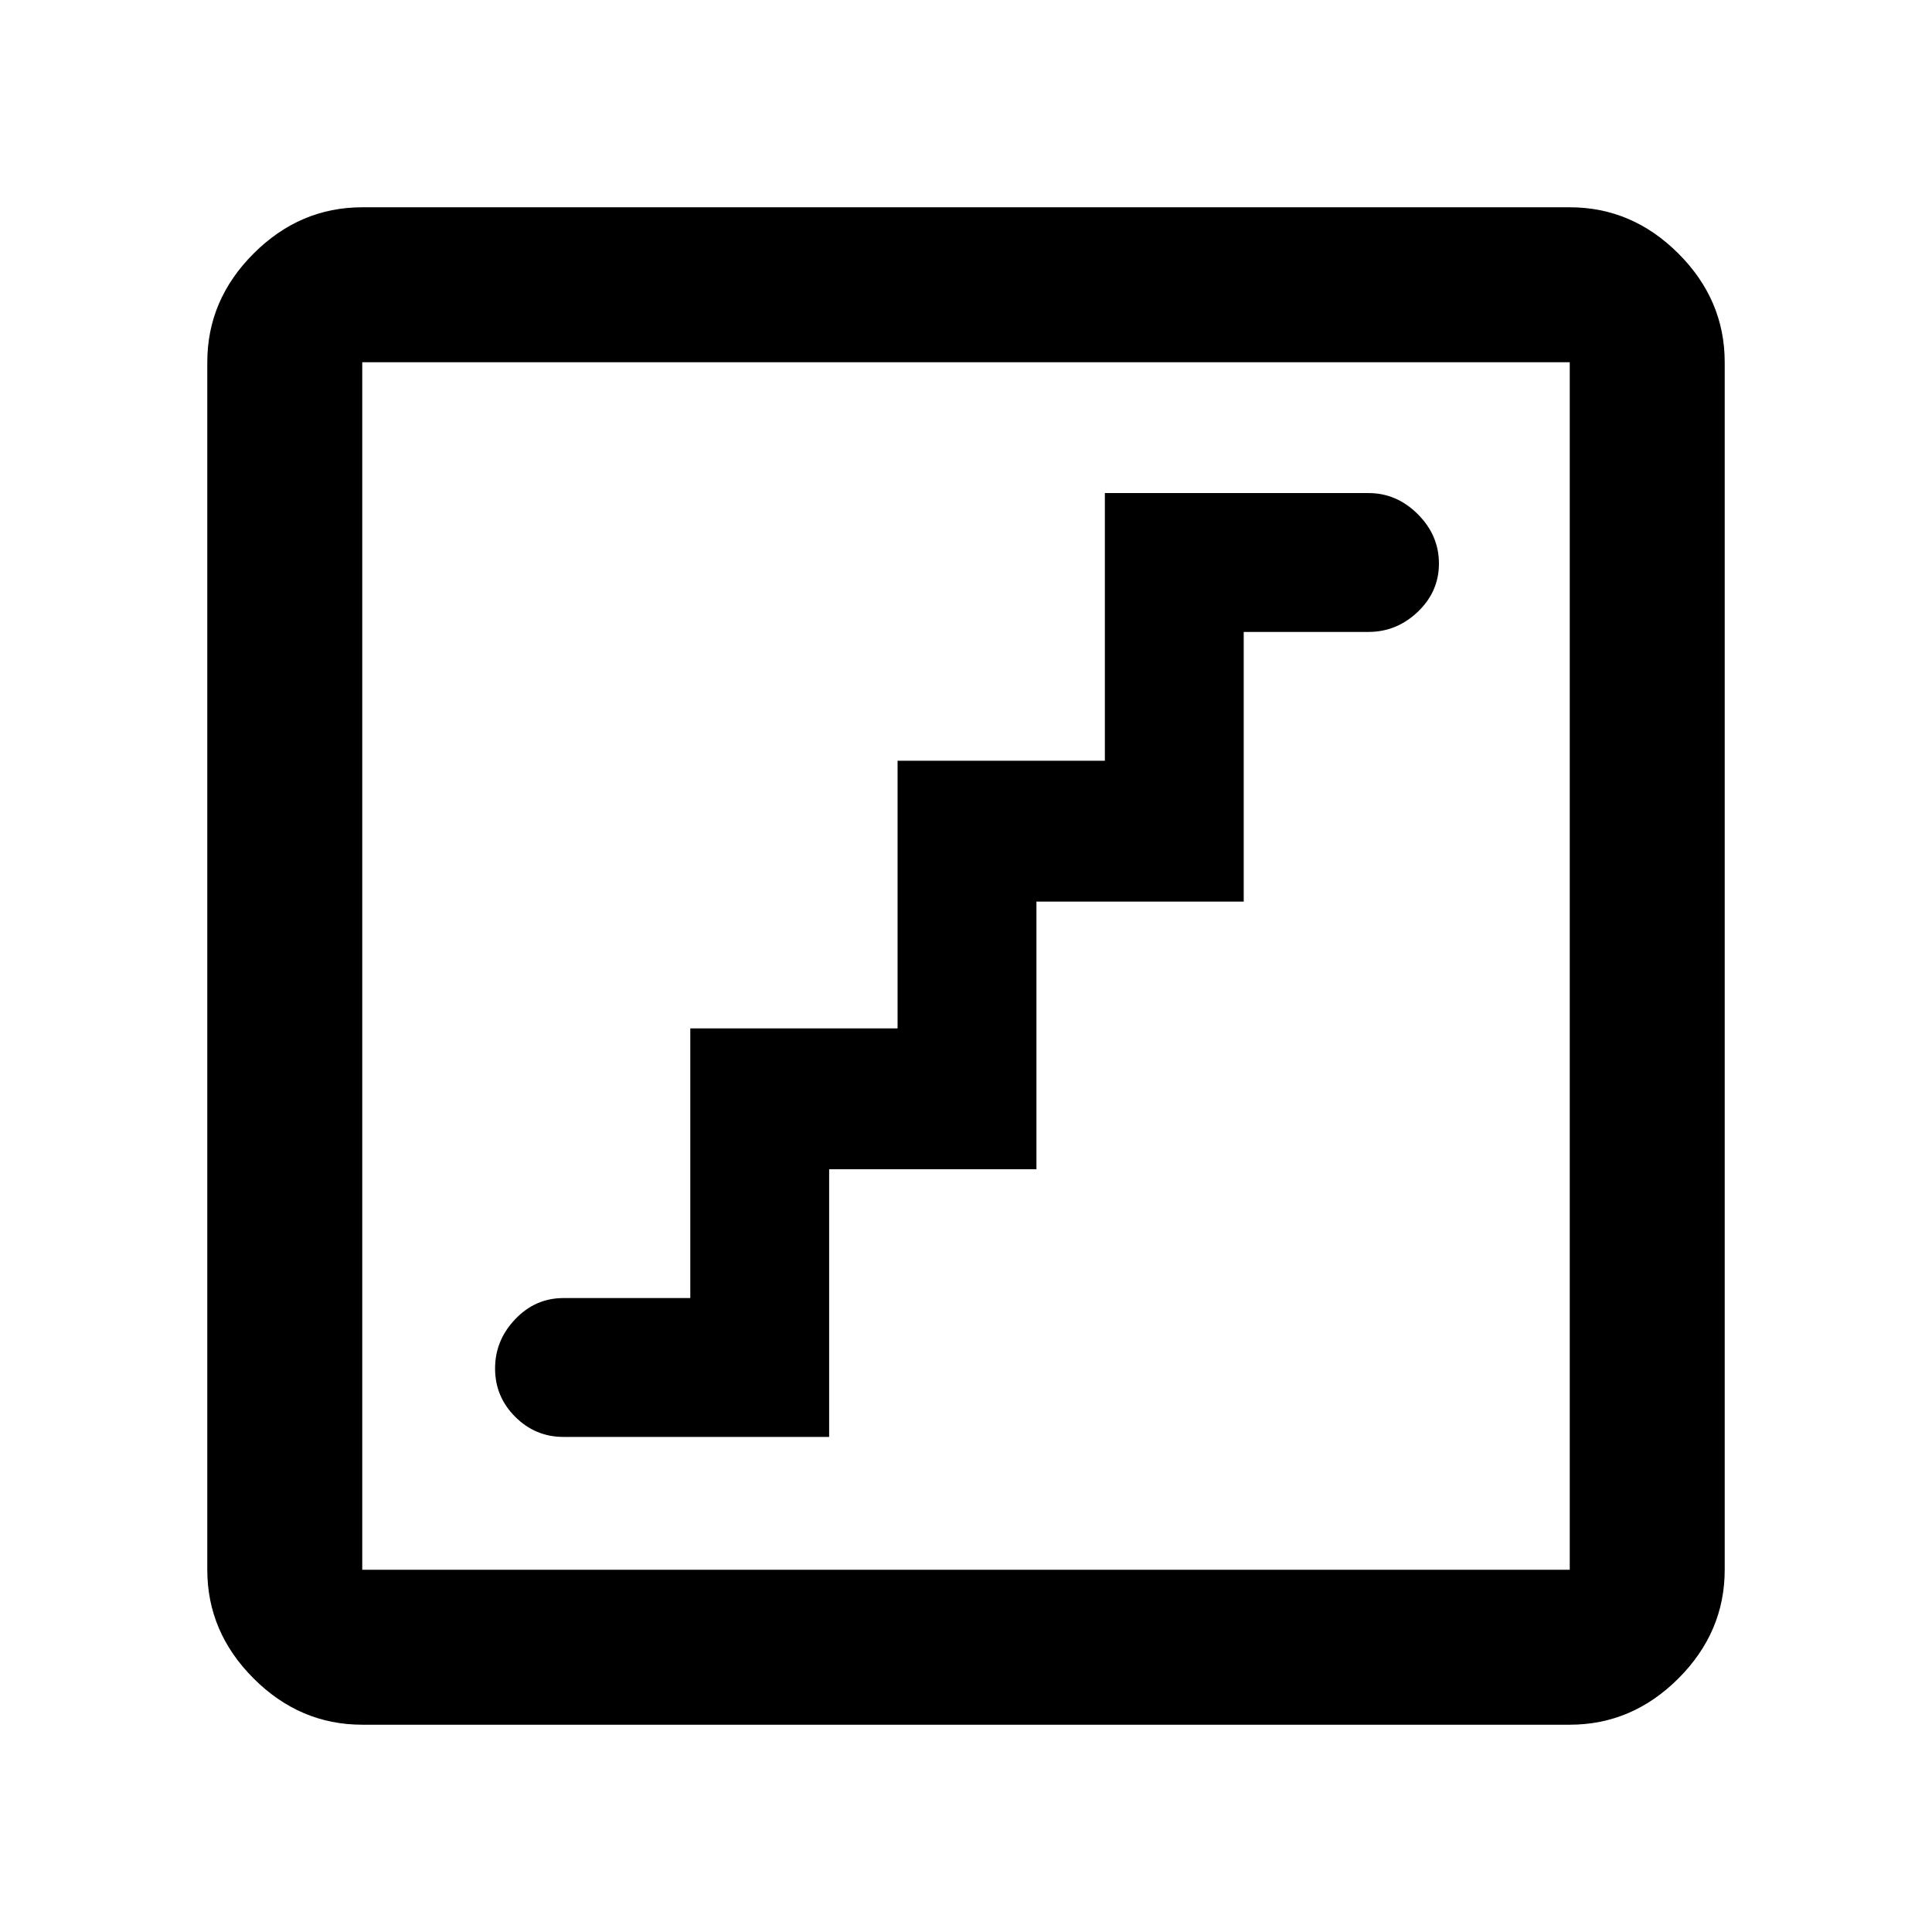 <svg xmlns="http://www.w3.org/2000/svg" height="48" width="48"><path d="M14 35.7H20.6V29.05H25.75V22.4H30.9V15.7H34Q34.7 15.7 35.225 15.2Q35.75 14.7 35.75 14Q35.75 13.3 35.225 12.775Q34.7 12.25 34 12.25H27.45V18.9H22.3V25.55H17.15V32.25H14Q13.3 32.25 12.8 32.775Q12.3 33.3 12.3 34Q12.3 34.7 12.8 35.2Q13.3 35.7 14 35.7ZM9 42.85Q7.45 42.85 6.3 41.7Q5.15 40.55 5.15 39V9Q5.15 7.45 6.3 6.3Q7.45 5.15 9 5.15H39Q40.55 5.15 41.7 6.3Q42.85 7.45 42.85 9V39Q42.85 40.55 41.7 41.7Q40.55 42.85 39 42.85ZM9 39H39Q39 39 39 39Q39 39 39 39V9Q39 9 39 9Q39 9 39 9H9Q9 9 9 9Q9 9 9 9V39Q9 39 9 39Q9 39 9 39ZM9 39Q9 39 9 39Q9 39 9 39V9Q9 9 9 9Q9 9 9 9Q9 9 9 9Q9 9 9 9V39Q9 39 9 39Q9 39 9 39Z"/></svg>
